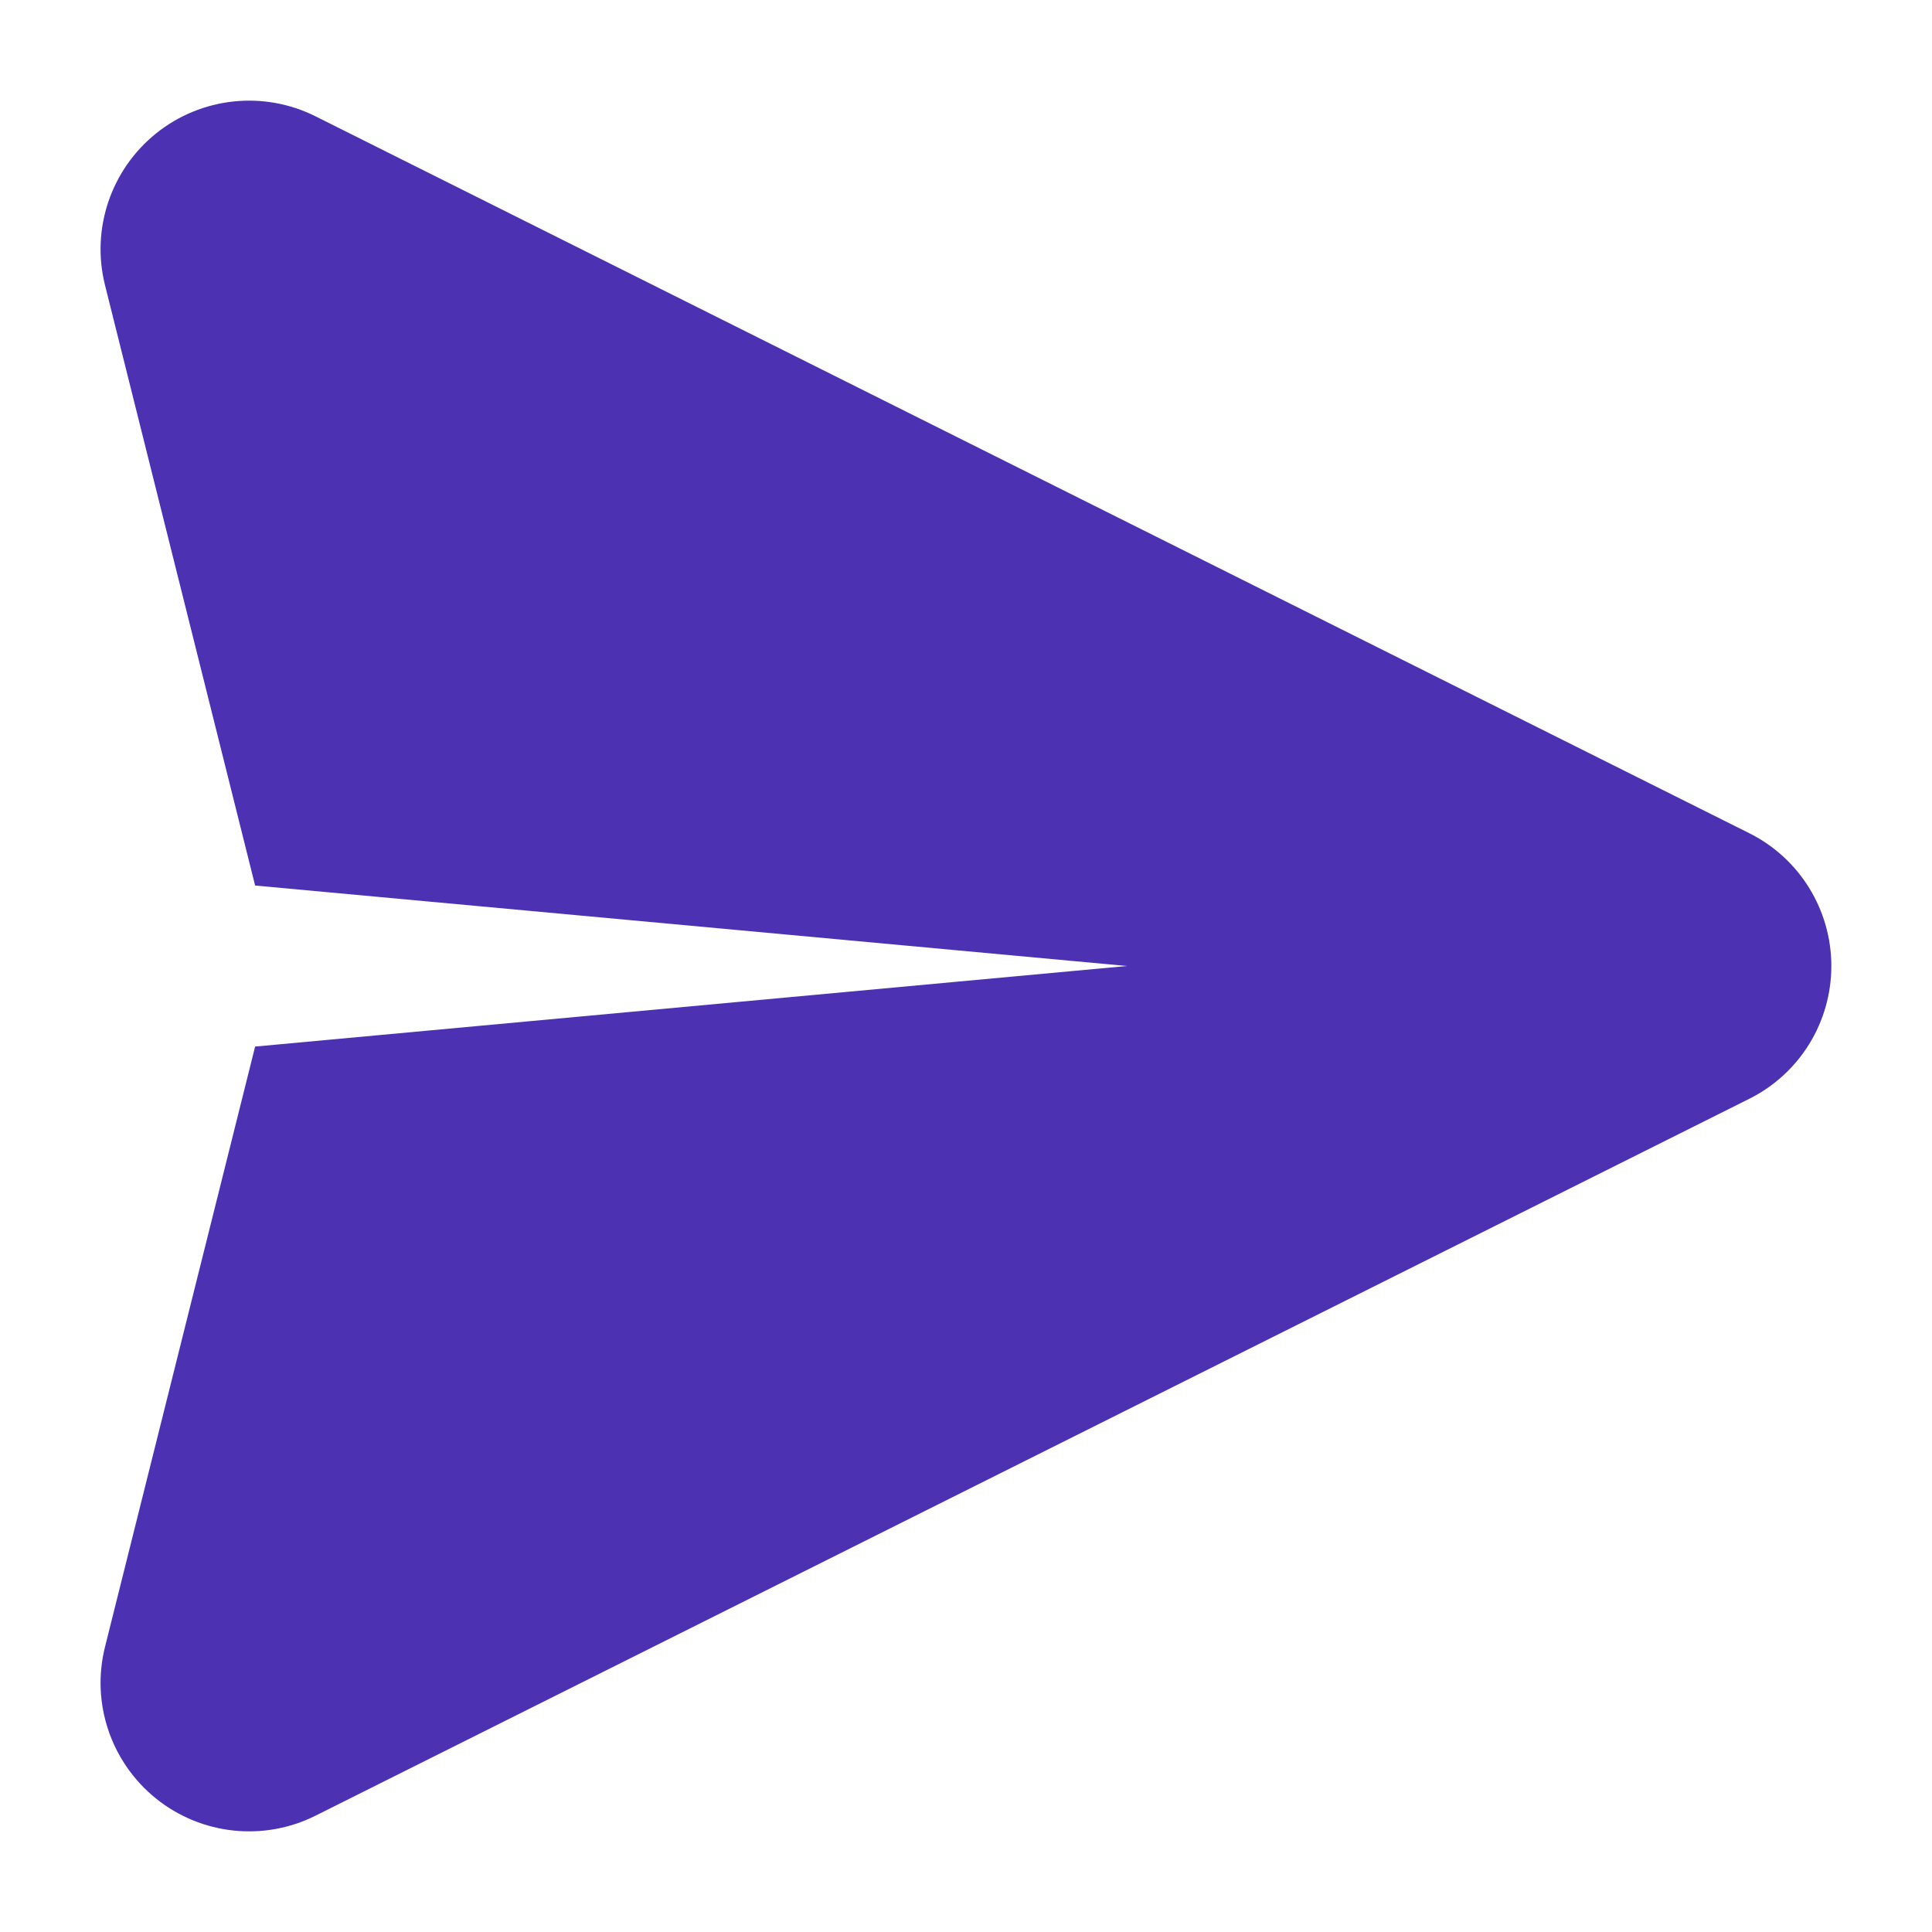 <svg width="20" height="20" viewBox="0 0 20 20" fill="none" xmlns="http://www.w3.org/2000/svg">
<path fill-rule="evenodd" clip-rule="evenodd" d="M1.087 2.952C0.941 2.369 1.149 1.756 1.617 1.38C2.086 1.004 2.73 0.936 3.266 1.204L18.108 8.625C18.629 8.885 18.958 9.418 18.958 10C18.958 10.583 18.629 11.115 18.108 11.375L3.266 18.796C2.73 19.064 2.086 18.996 1.617 18.62C1.149 18.244 0.941 17.631 1.087 17.049L2.641 10.834L11.666 10L2.641 9.167L1.087 2.952Z" fill="#4C32B2"/>
</svg>

